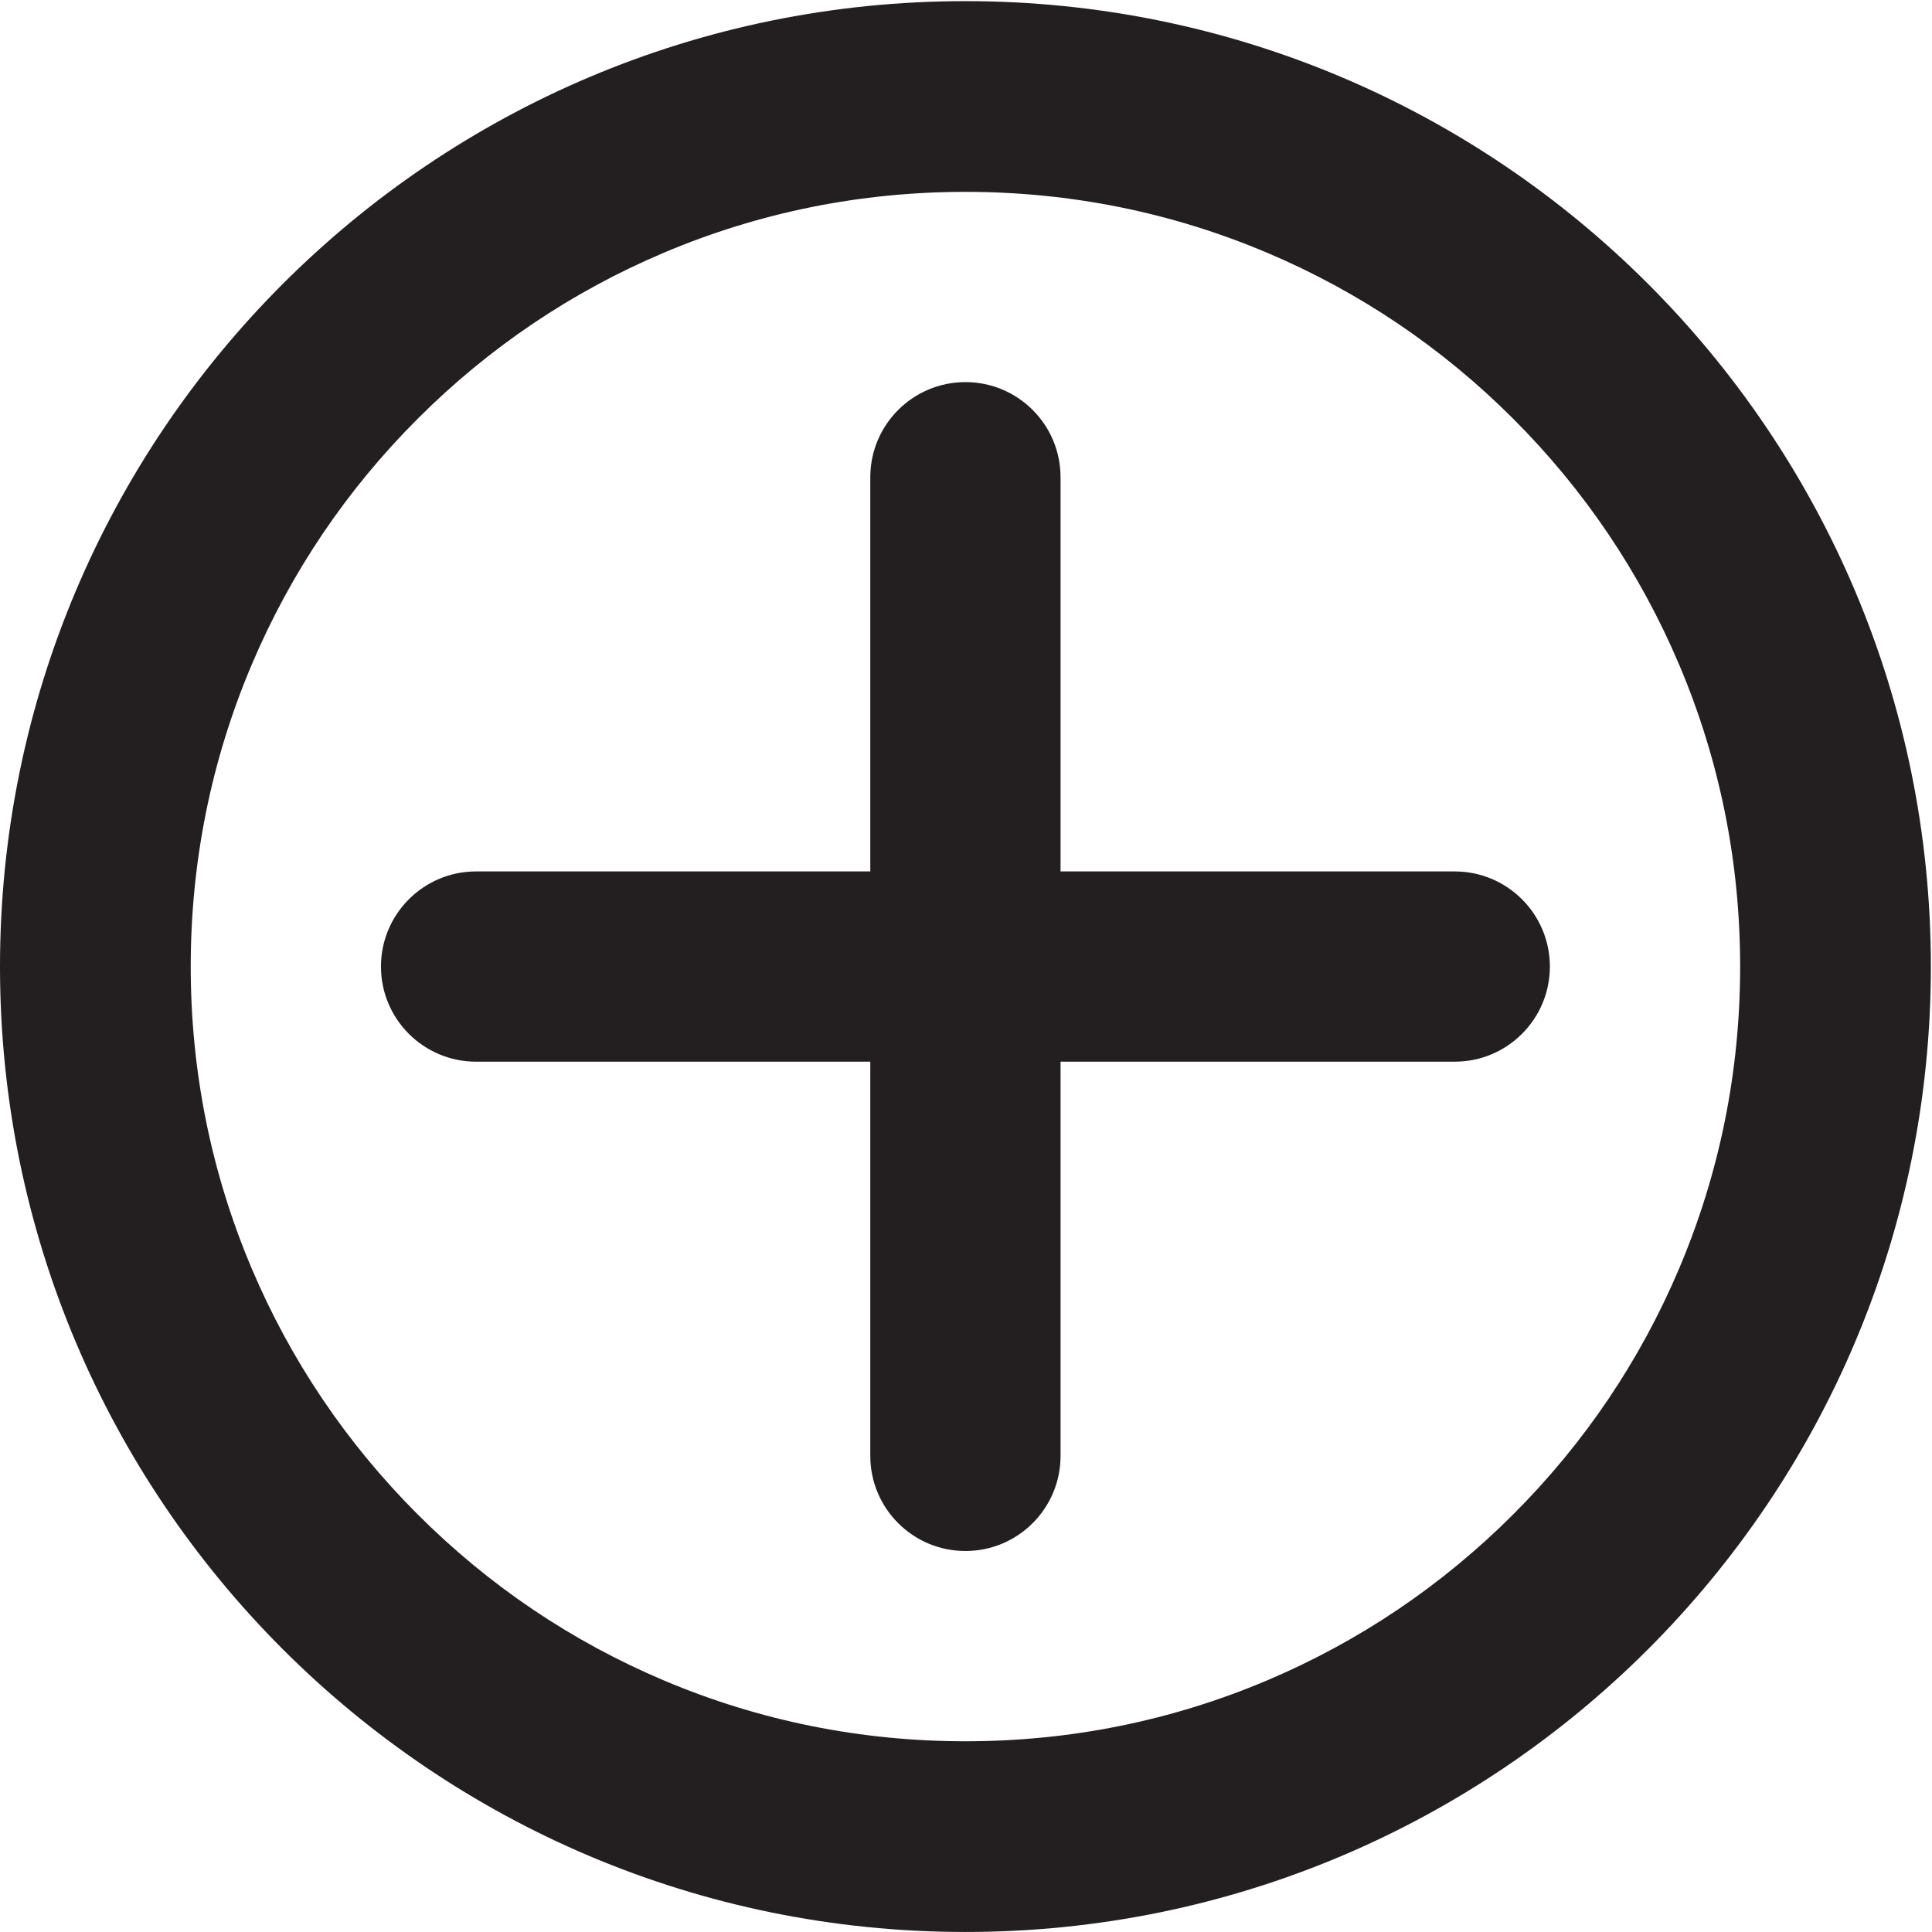 <?xml version="1.0" encoding="UTF-8"?>
<svg id="Layer_48_copy" data-name="Layer 48 copy" xmlns="http://www.w3.org/2000/svg" viewBox="0 0 850.9 850.9">
  <defs>
    <style>
      .cls-1 {
        fill: #231f20;
        stroke-width: 0px;
      }
    </style>
  </defs>
  <path class="cls-1" d="M682.6,425.7c0,23.14-18.76,41.89-41.89,41.89h-173.62v173.62c0,11.57-4.69,22.04-12.27,29.62-7.58,7.58-18.05,12.27-29.62,12.27-23.14,0-41.9-18.76-41.9-41.89v-173.62h-173.61c-11.57,0-22.05-4.69-29.63-12.27-7.58-7.58-12.27-18.05-12.27-29.62,0-23.14,18.76-41.9,41.9-41.9h173.61v-173.61c0-23.14,18.76-41.9,41.9-41.9s41.89,18.76,41.89,41.9v173.61h173.62c23.13,0,41.89,18.76,41.89,41.9Z"/>
  <path class="cls-1" d="M425.2,84.5c46.1,0,90.77,9.01,132.78,26.78,40.62,17.18,77.12,41.79,108.48,73.16,31.36,31.36,55.97,67.86,73.16,108.48,17.77,42.01,26.78,86.69,26.78,132.78s-9.01,90.77-26.78,132.78c-17.18,40.62-41.79,77.12-73.16,108.48-31.36,31.36-67.86,55.97-108.48,73.16-42.01,17.77-86.69,26.78-132.78,26.78s-90.77-9.01-132.78-26.78c-40.62-17.18-77.12-41.79-108.48-73.16-31.36-31.36-55.97-67.86-73.16-108.48-17.77-42.01-26.78-86.69-26.78-132.78s9.01-90.77,26.78-132.78c17.18-40.62,41.79-77.12,73.16-108.48,31.36-31.36,67.86-55.97,108.48-73.16,42.01-17.77,86.69-26.78,132.78-26.78M425.2.5h0C190.37.5,0,190.87,0,425.7H0C0,660.53,190.37,850.89,425.2,850.89h0c234.83,0,425.2-190.37,425.2-425.2h0C850.4,190.87,660.03.5,425.2.5h0Z"/>
</svg>